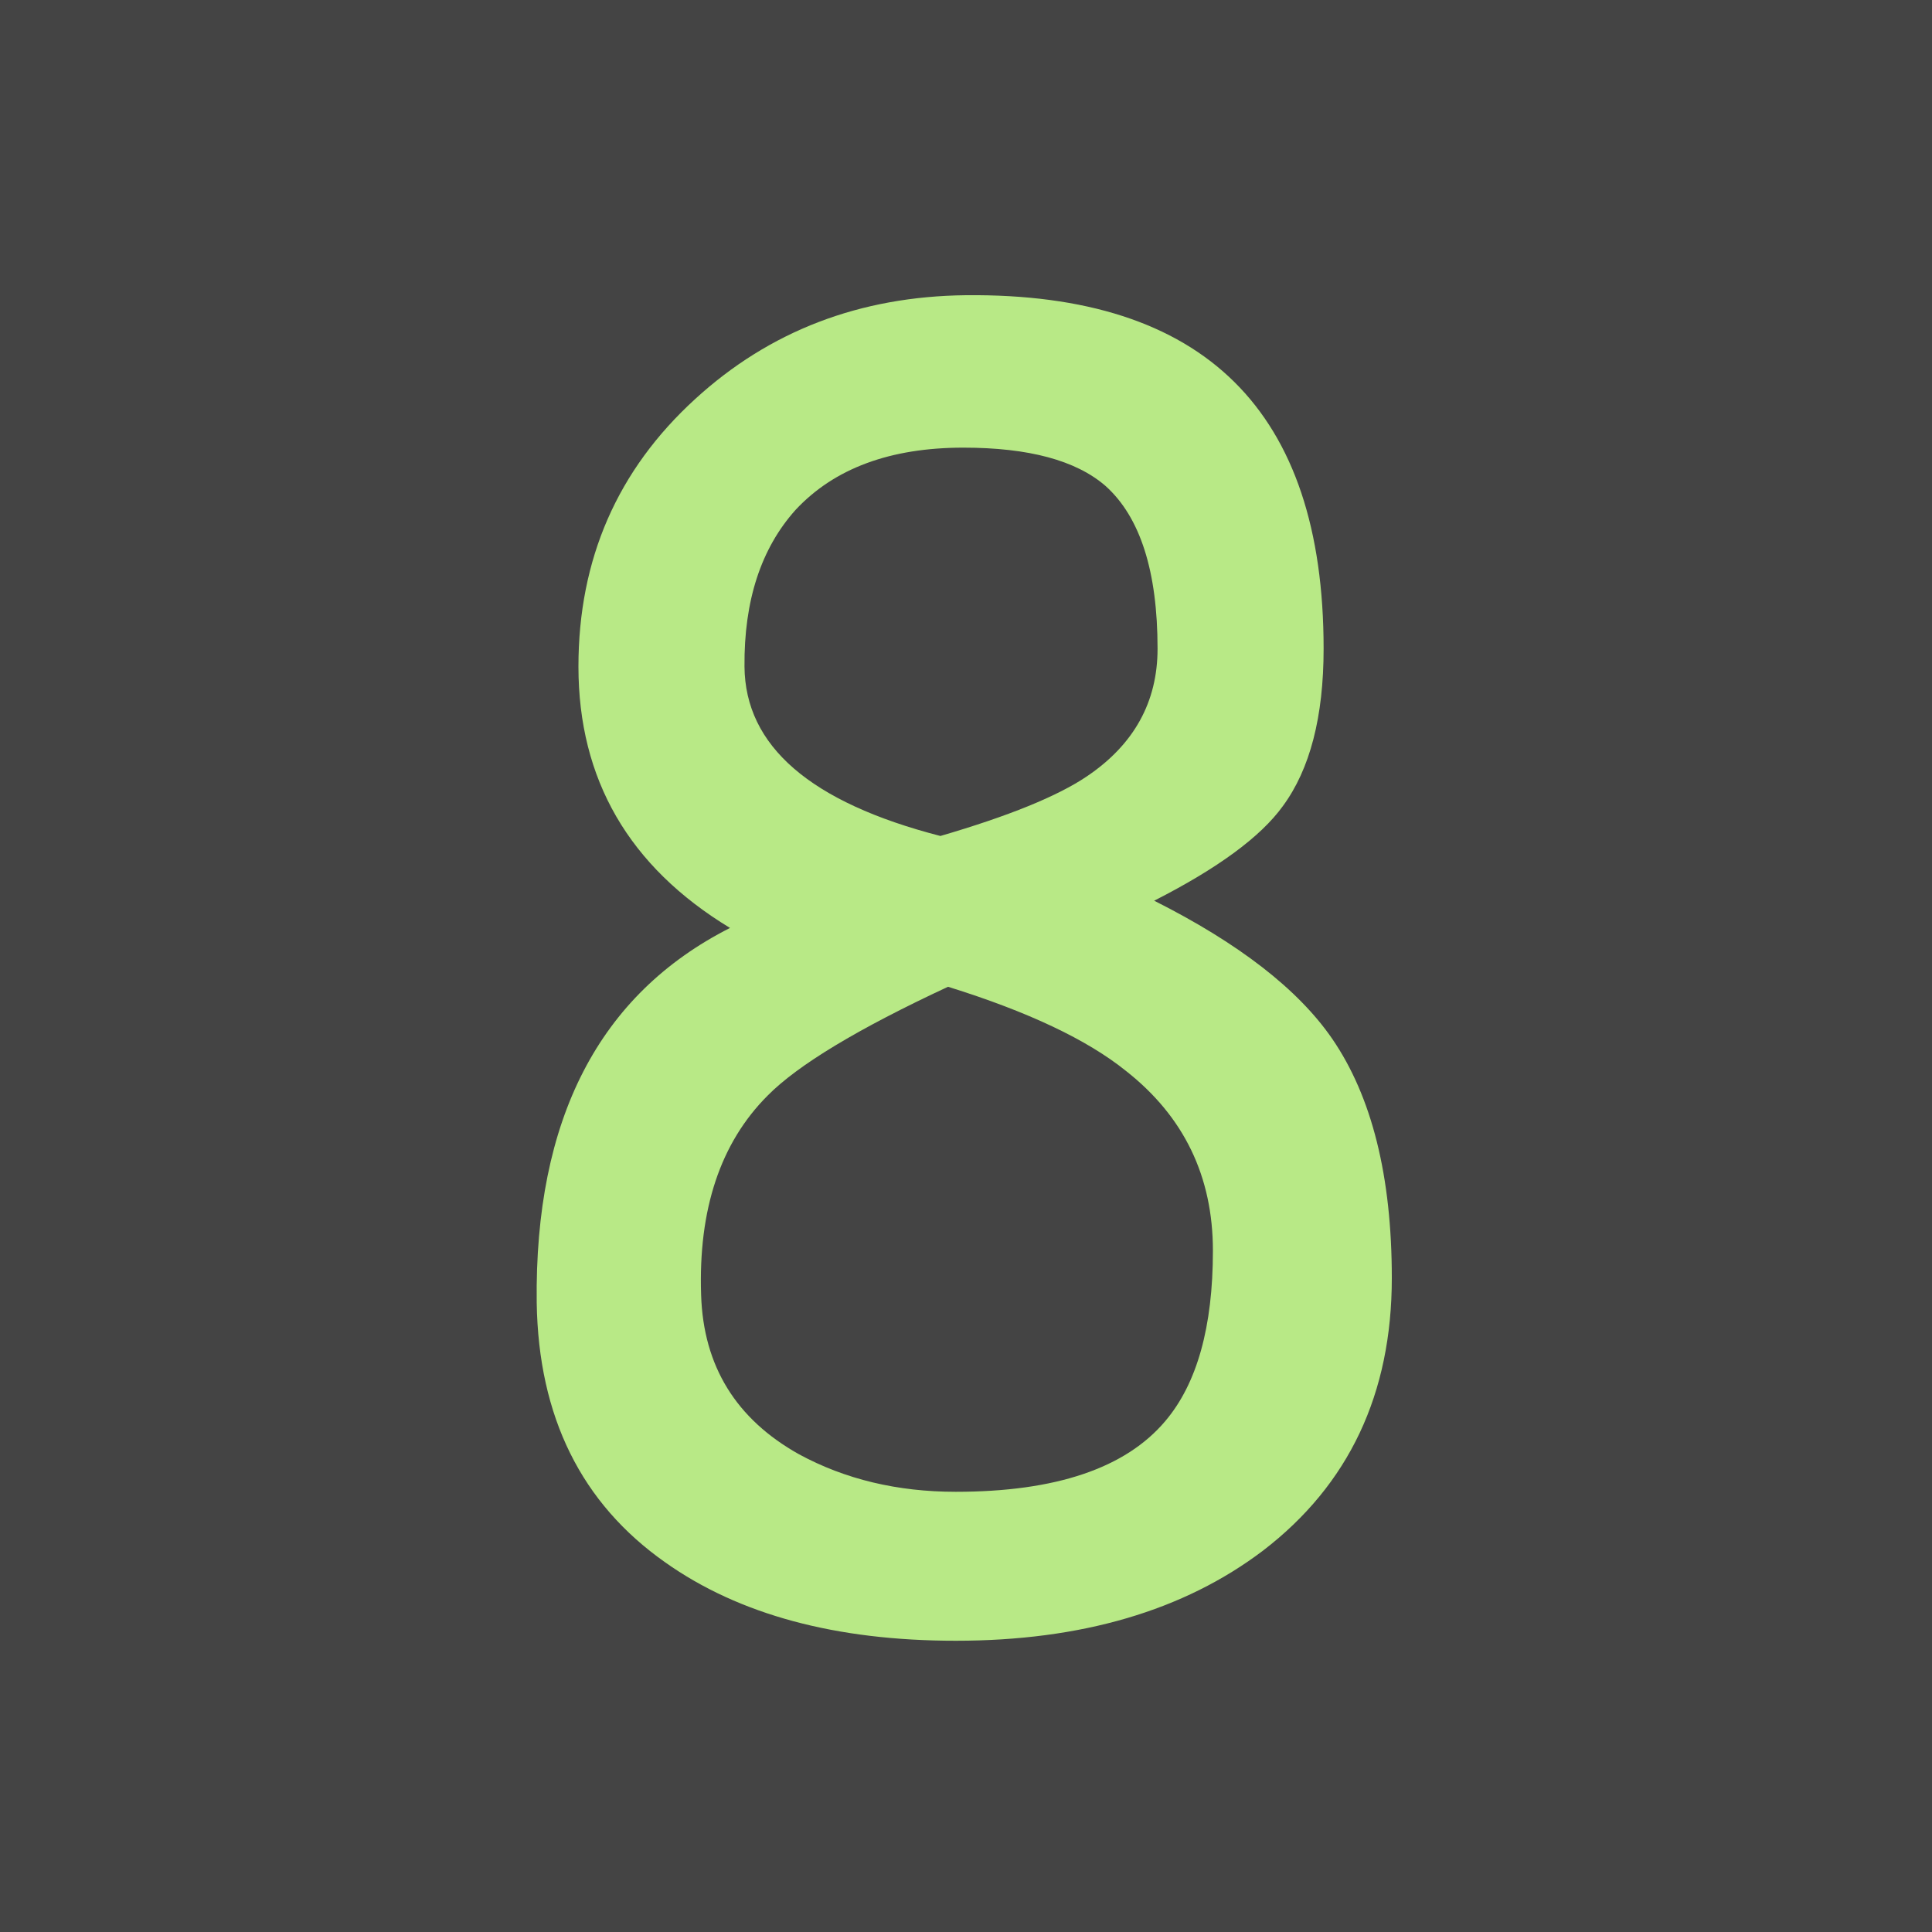 <svg xmlns="http://www.w3.org/2000/svg" width="20" height="20" viewBox="0 0 20 20"><g id="8"><rect id="background" width="20" height="20" fill="#444444"/><path id="Shape" fill="#B8E986" fill-rule="nonzero" d="M9.894,16.985 C8.654,16.985 7.651,16.715 6.887,16.174 C6.018,15.563 5.574,14.667 5.556,13.485 C5.533,11.587 6.2,10.294 7.557,9.606 C6.511,8.972 5.988,8.069 5.988,6.9 C5.988,5.789 6.391,4.866 7.196,4.131 C7.966,3.426 8.9,3.068 10,3.056 C12.468,3.032 13.702,4.252 13.702,6.715 C13.702,7.42 13.561,7.964 13.279,8.346 C13.05,8.663 12.606,8.989 11.948,9.324 C12.824,9.765 13.438,10.241 13.79,10.752 C14.202,11.352 14.408,12.178 14.408,13.23 C14.408,14.429 13.964,15.369 13.076,16.051 C12.254,16.674 11.193,16.985 9.894,16.985 Z M9.973,4.634 C9.215,4.634 8.636,4.849 8.236,5.278 C7.878,5.677 7.701,6.218 7.707,6.9 C7.713,7.723 8.389,8.307 9.735,8.654 C10.44,8.448 10.946,8.243 11.251,8.037 C11.739,7.708 11.983,7.267 11.983,6.715 C11.983,5.915 11.804,5.354 11.445,5.031 C11.14,4.766 10.649,4.634 9.973,4.634 Z M9.814,10.215 C8.88,10.65 8.257,11.026 7.945,11.343 C7.458,11.831 7.228,12.519 7.258,13.406 C7.281,14.141 7.619,14.69 8.272,15.055 C8.748,15.313 9.288,15.443 9.894,15.443 C10.928,15.443 11.651,15.199 12.063,14.711 C12.392,14.323 12.556,13.735 12.556,12.948 C12.556,12.178 12.256,11.558 11.657,11.087 C11.257,10.764 10.643,10.473 9.814,10.215 Z"/></g></svg>
